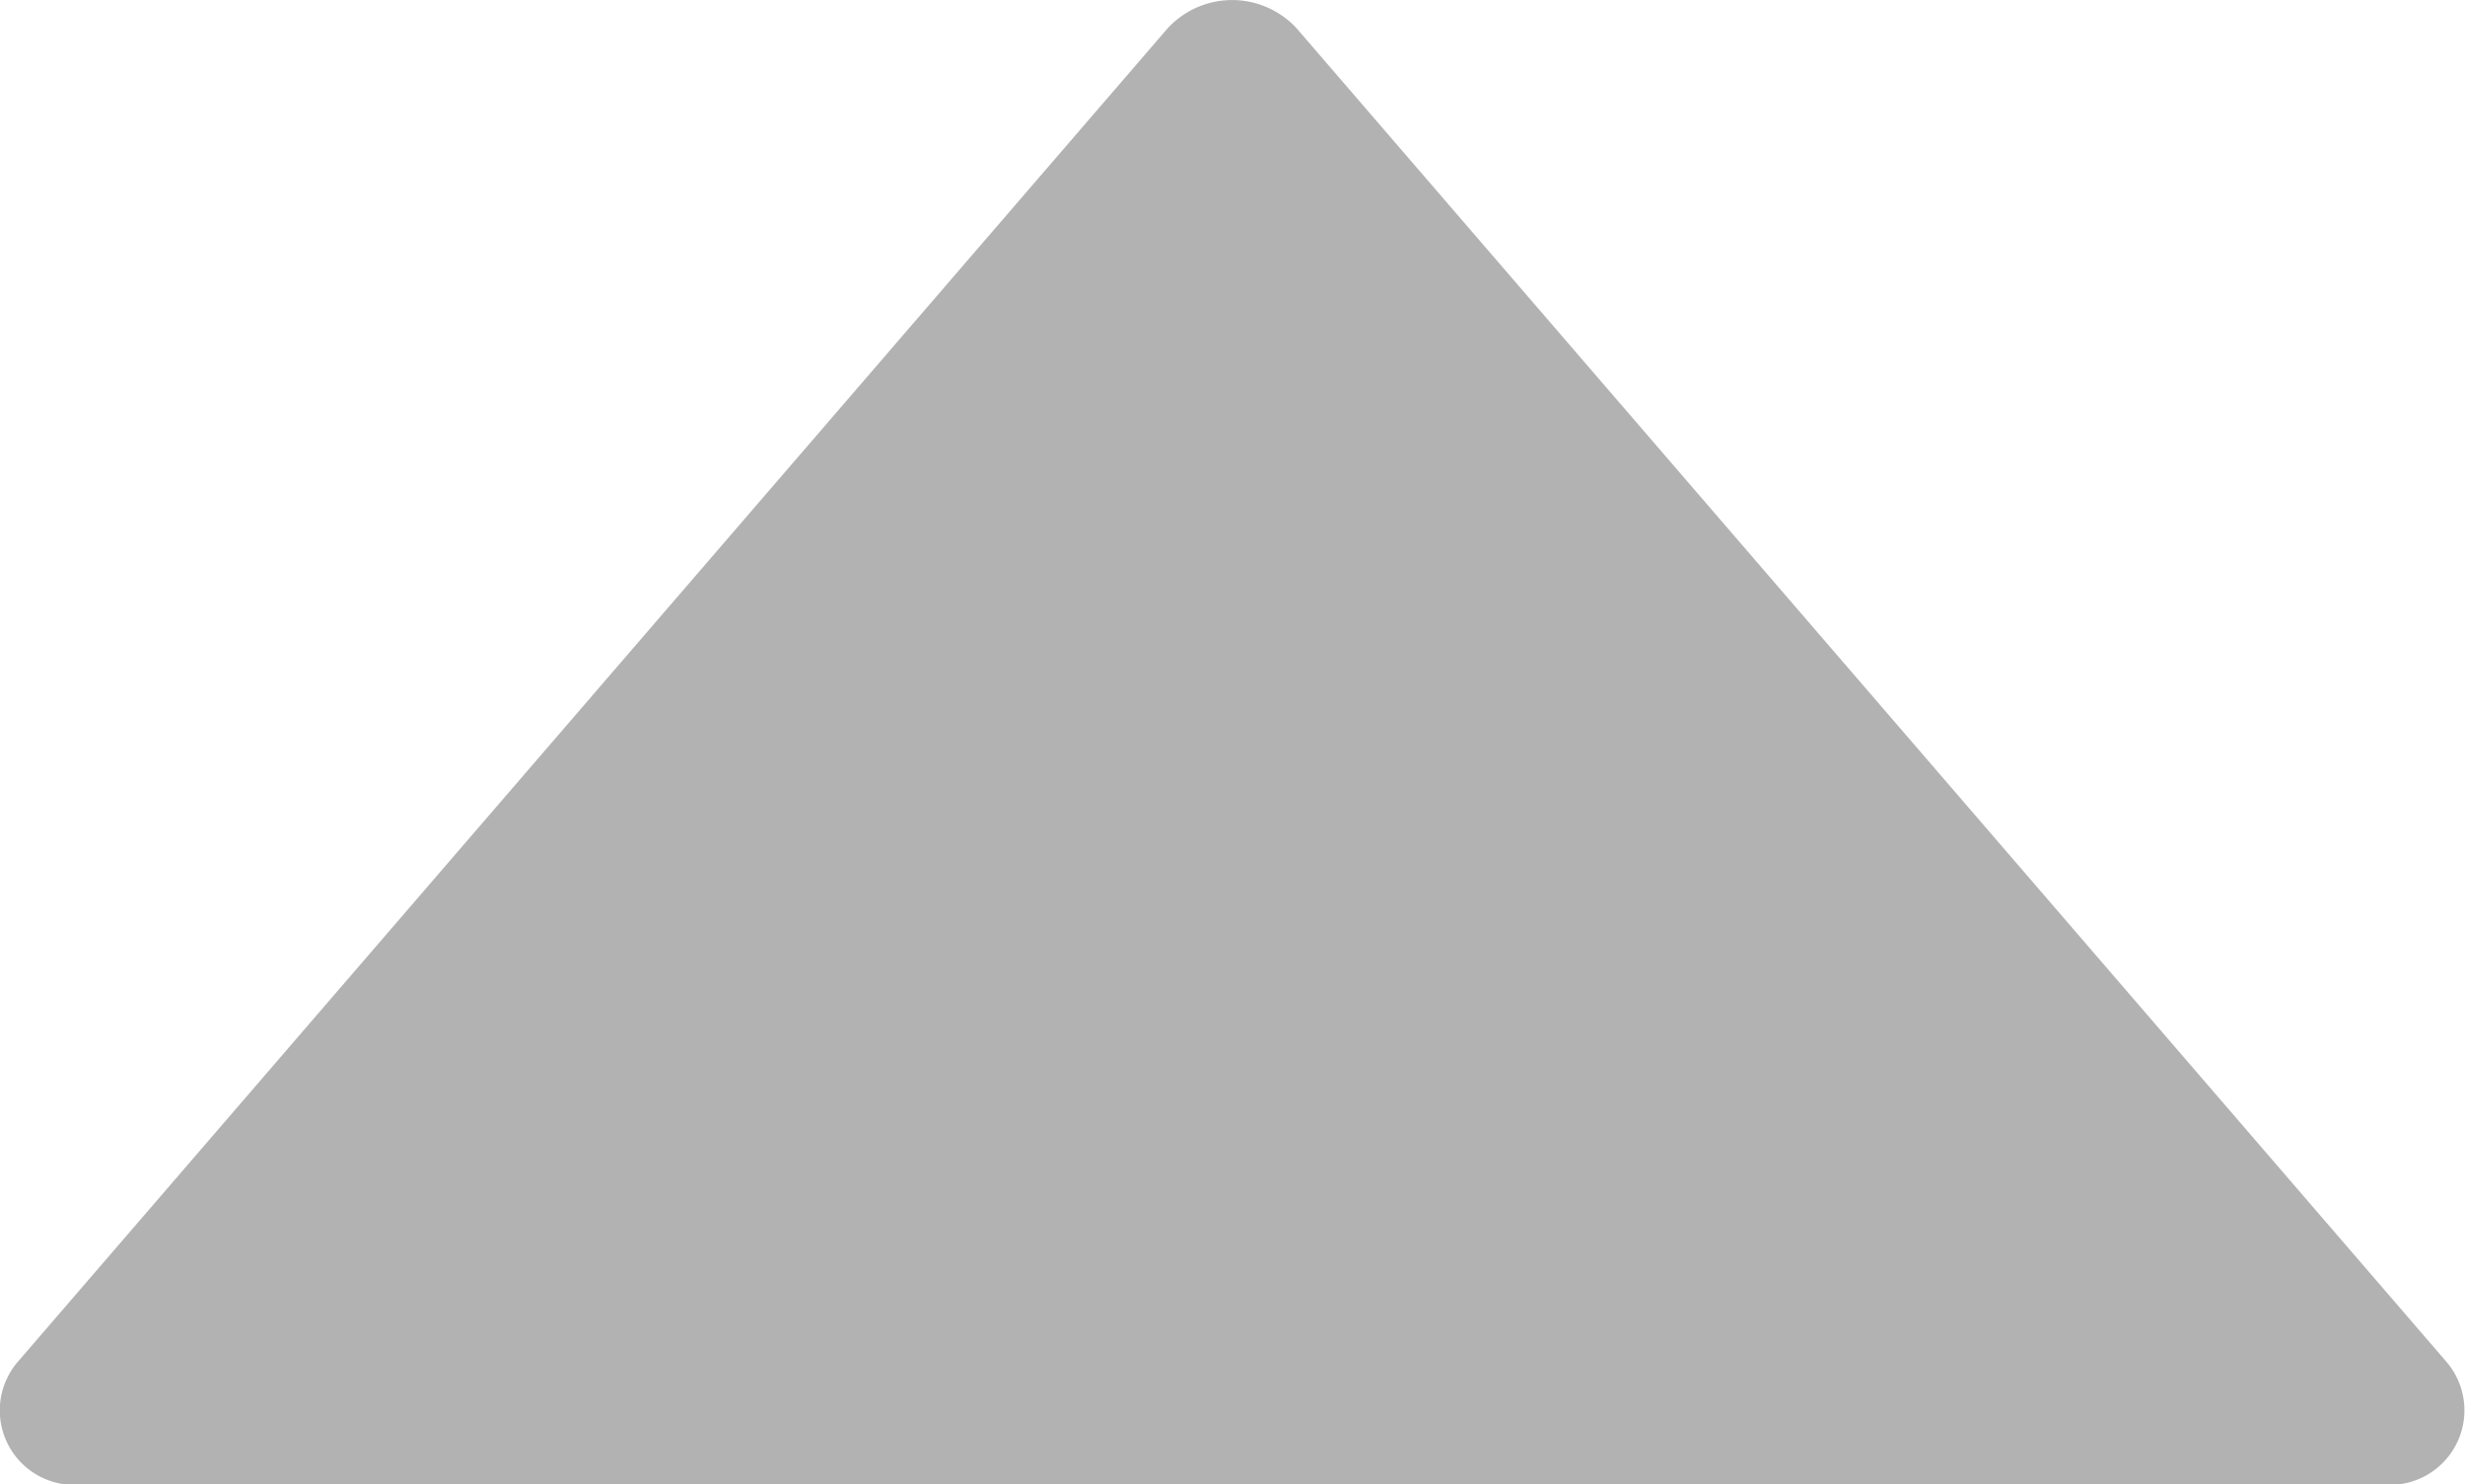 <svg xmlns="http://www.w3.org/2000/svg" width="9.922" height="5.975" viewBox="0 0 9.922 5.975">
  <path id="ant-design_caret-down-filled" d="M170.207,305.975H160.95a.3.3,0,0,1-.261-.493l4.628-5.367a.353.353,0,0,1,.521,0l4.628,5.367A.3.3,0,0,1,170.207,305.975Z" transform="translate(-160.618 -300)" fill="#b2b2b2"/>
</svg>
